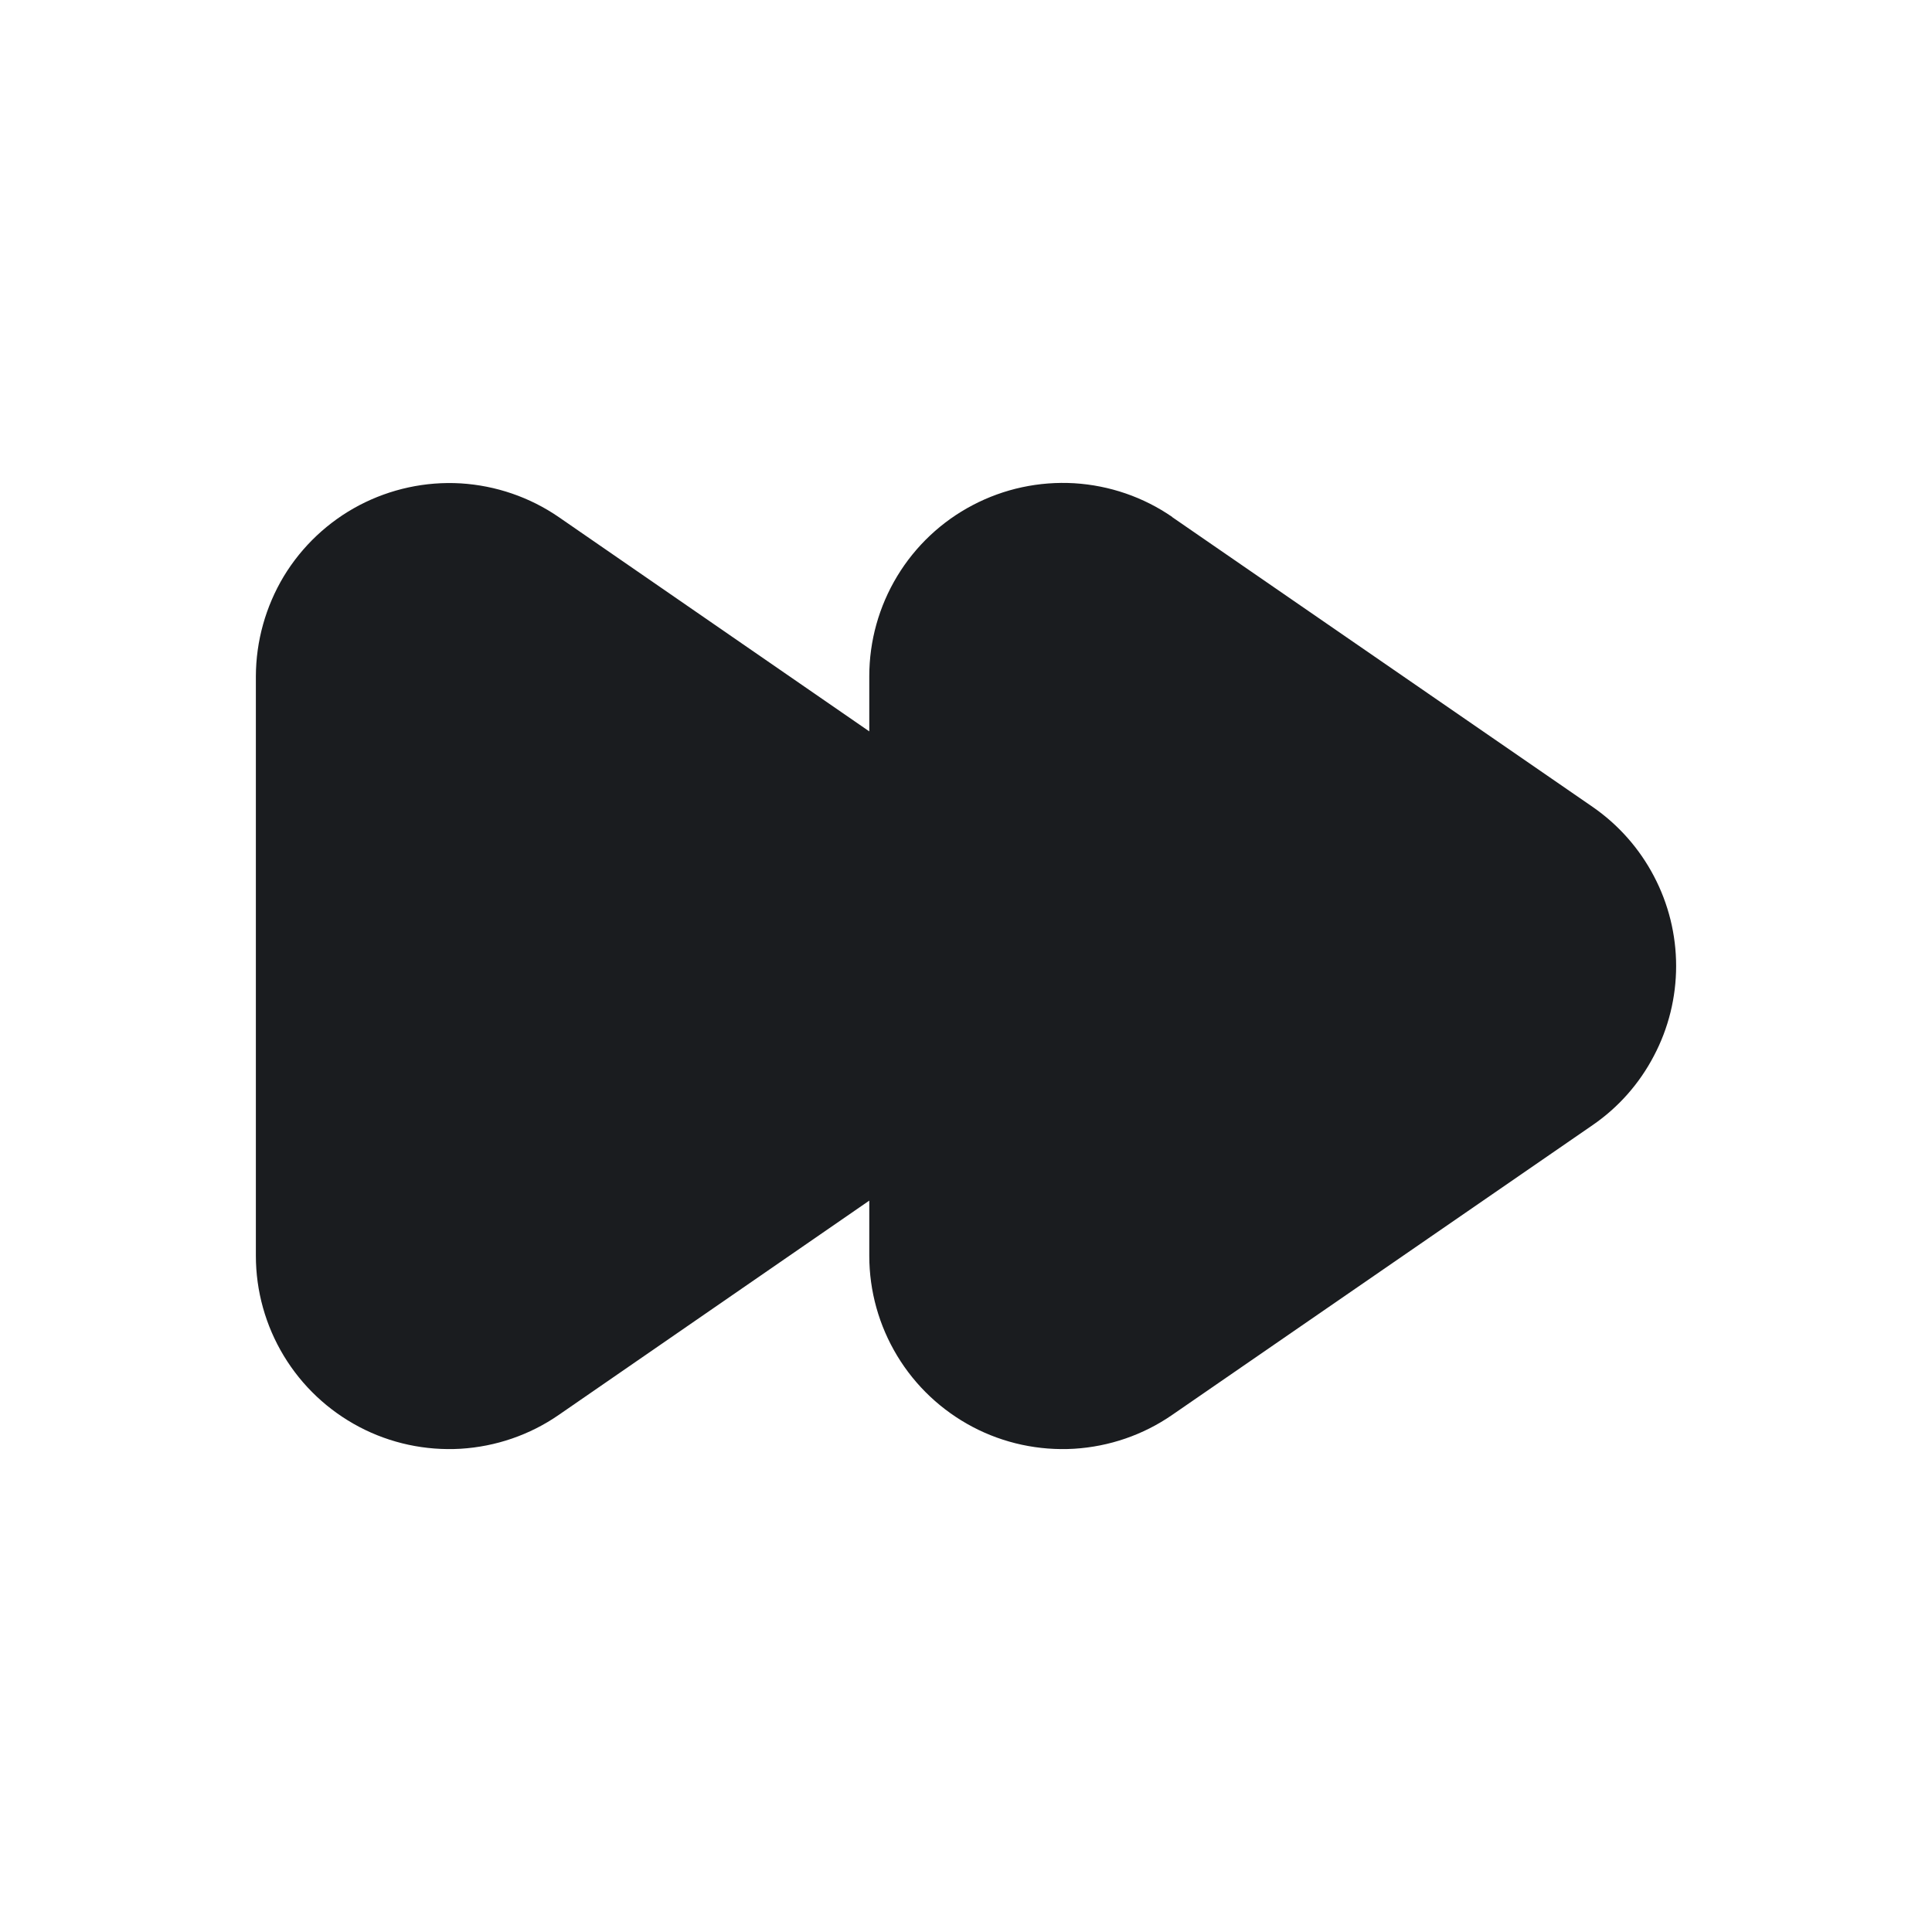 <svg width="16" height="16" viewBox="0 0 16 16" fill="none" xmlns="http://www.w3.org/2000/svg">
<g clip-path="url(#clip0_2202_334)">
<path fill-rule="evenodd" clip-rule="evenodd" d="M9.709 4.282C9.469 4.116 9.188 4.02 8.897 4.002C8.605 3.985 8.315 4.047 8.056 4.183C7.798 4.318 7.581 4.522 7.43 4.772C7.279 5.022 7.199 5.308 7.199 5.6V6.057L4.627 4.282C4.387 4.117 4.106 4.021 3.815 4.003C3.524 3.986 3.234 4.049 2.976 4.184C2.717 4.32 2.501 4.524 2.35 4.773C2.2 5.023 2.12 5.309 2.119 5.6V10.4C2.119 10.692 2.199 10.978 2.35 11.228C2.501 11.478 2.717 11.681 2.975 11.817C3.233 11.953 3.524 12.015 3.815 11.998C4.106 11.98 4.387 11.884 4.627 11.718L7.199 9.943V10.4C7.199 10.692 7.279 10.978 7.43 11.228C7.581 11.478 7.797 11.681 8.055 11.817C8.313 11.953 8.604 12.015 8.895 11.998C9.186 11.98 9.467 11.884 9.707 11.718L13.189 9.318C13.403 9.171 13.577 8.974 13.697 8.744C13.818 8.515 13.881 8.259 13.881 8C13.881 7.741 13.818 7.486 13.697 7.256C13.577 7.027 13.403 6.83 13.189 6.682L9.707 4.282H9.709Z" fill="#1A1C1F"/>
</g>
<defs>
<clipPath id="clip0_2202_334">
<rect width="16" height="16" fill="white"/>
</clipPath>
</defs>
</svg>

